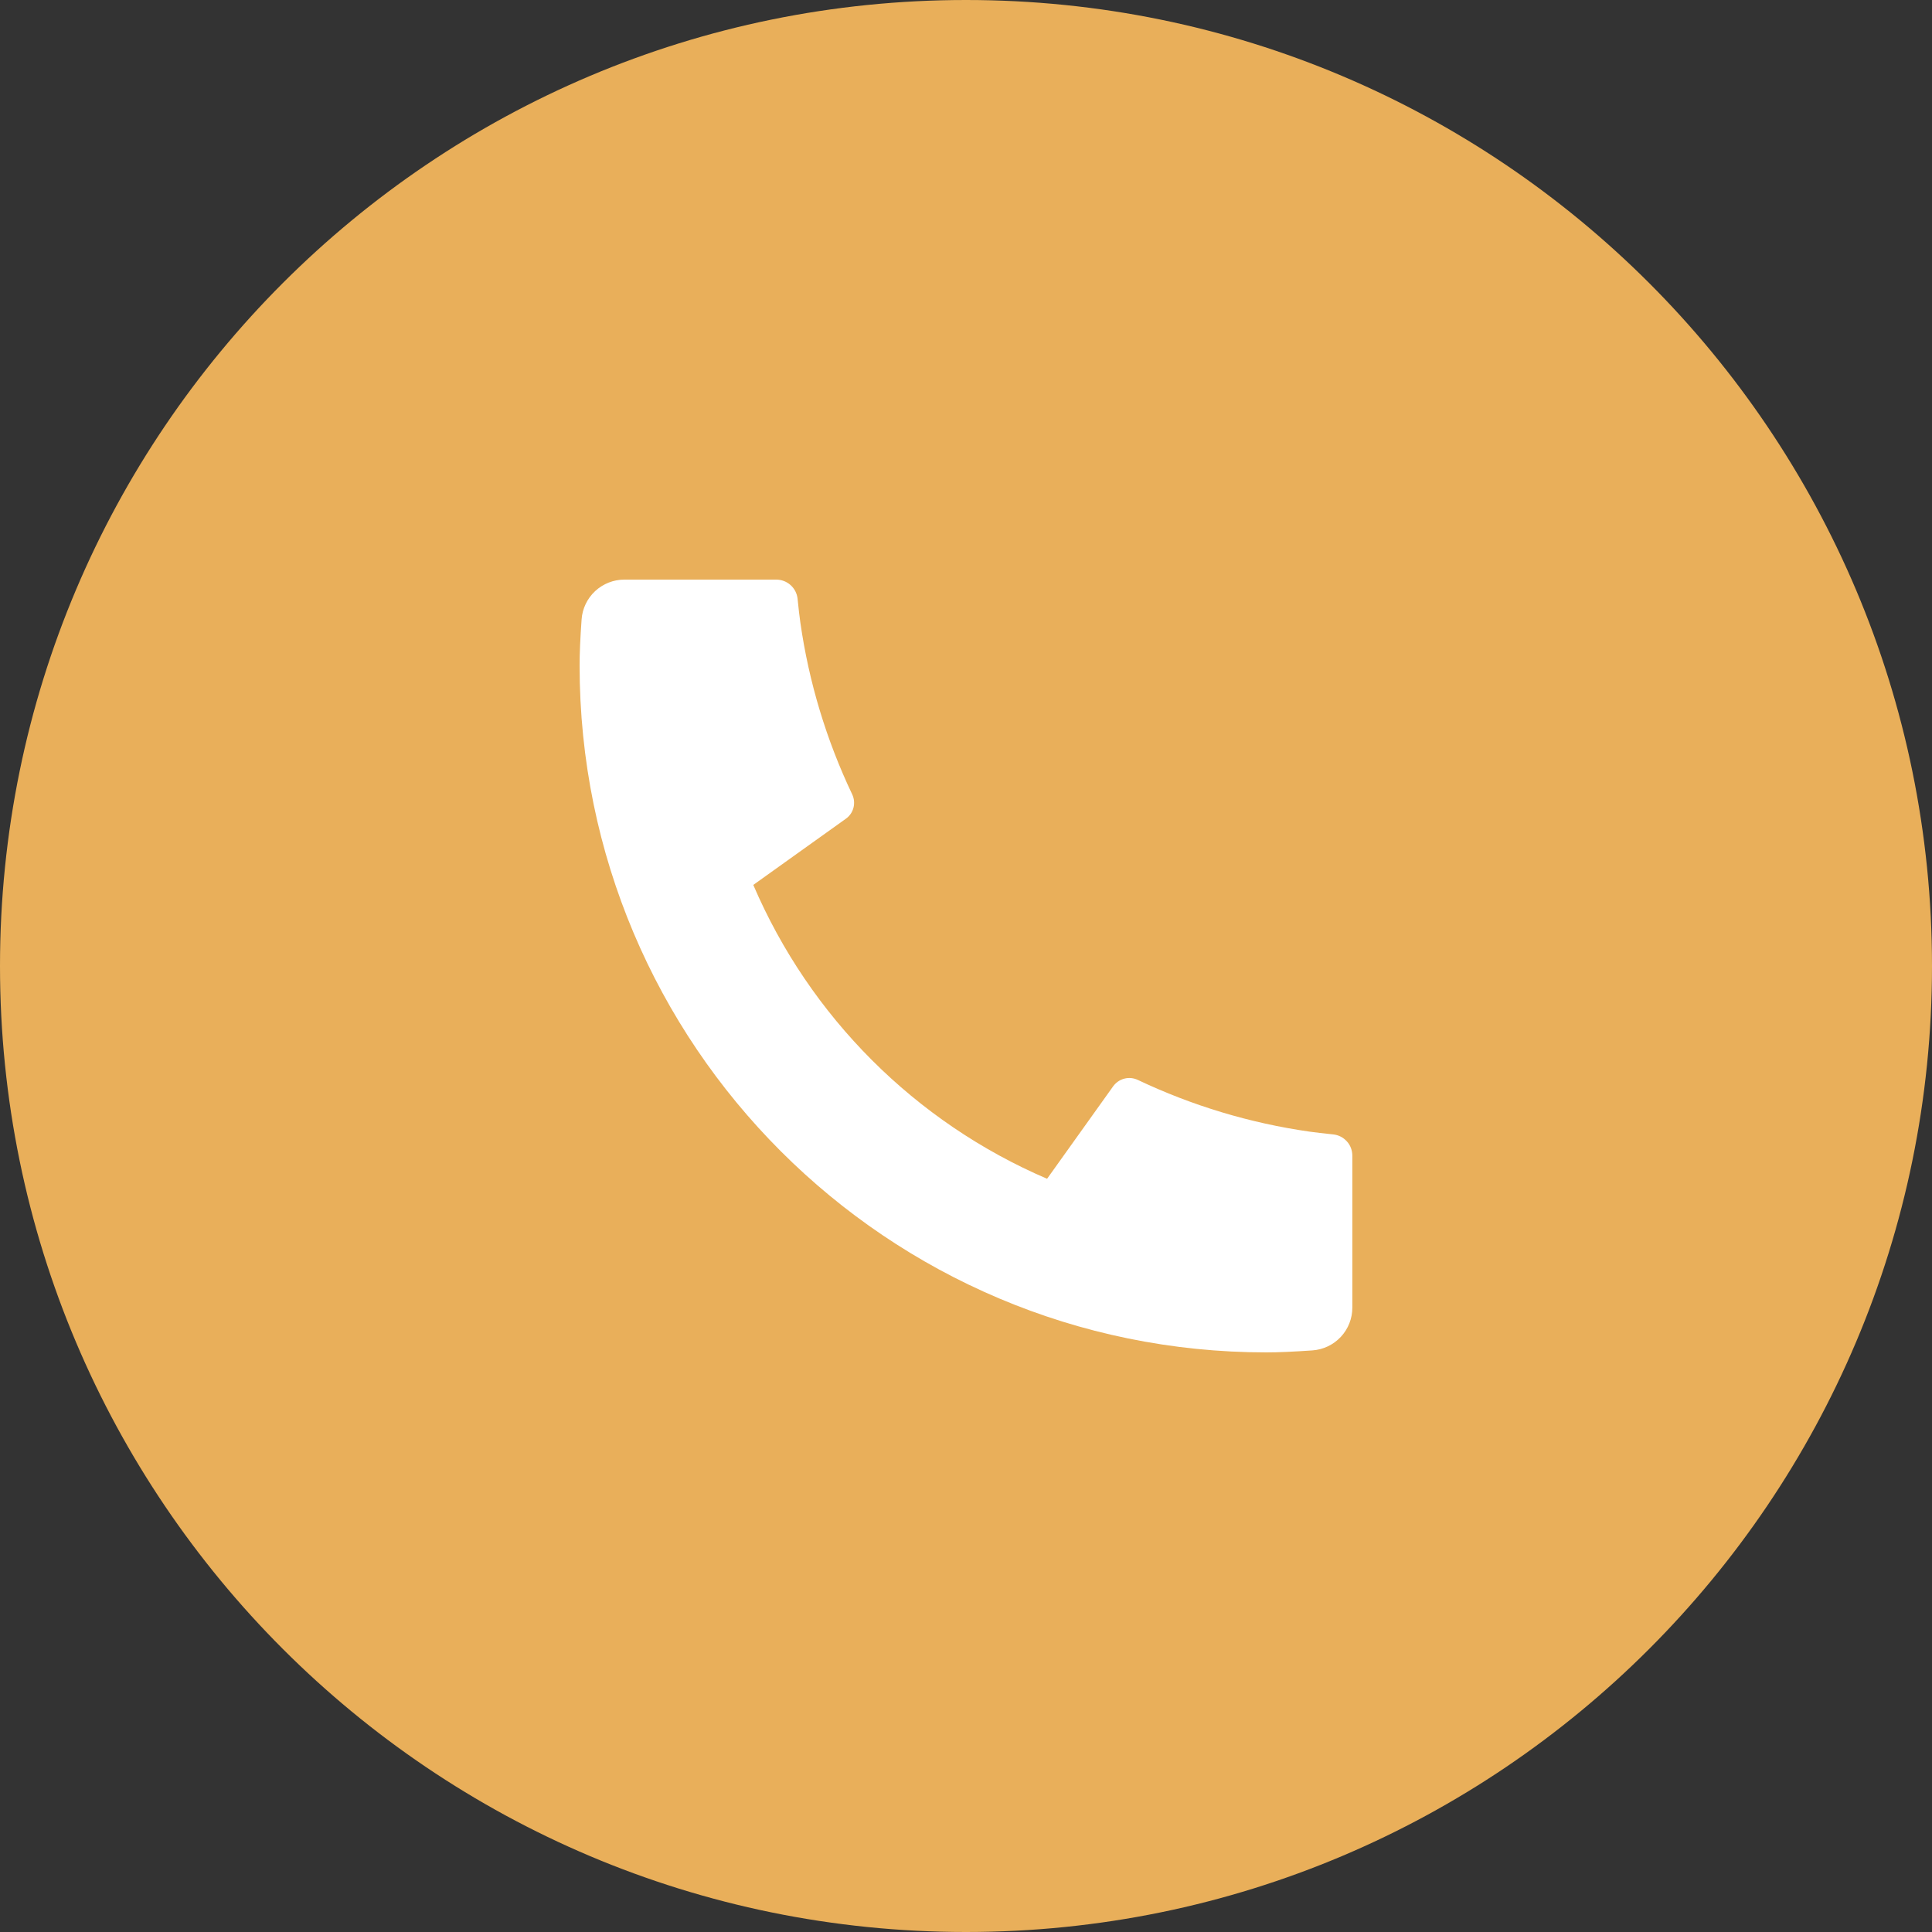 <svg width="30" height="30" viewBox="0 0 30 30" fill="none" xmlns="http://www.w3.org/2000/svg">
<rect x="0" y="0" width="30" height="30" fill="#333333" stroke="none"/>
<path d="M15 30C23.284 30 30 23.284 30 15C30 6.716 23.284 0 15 0C6.716 0 0 6.716 0 15C0 23.284 6.716 30 15 30Z" fill="#E9AF5A"/>
<path d="M20.999 17.947V20.304C20.999 20.473 20.936 20.635 20.82 20.759C20.705 20.882 20.548 20.957 20.379 20.969C20.088 20.989 19.85 21 19.666 21C13.775 21 9 16.225 9 10.333C9 10.149 9.01 9.911 9.031 9.62C9.042 9.452 9.118 9.294 9.241 9.179C9.365 9.064 9.527 9 9.696 9H12.053C12.136 9 12.216 9.031 12.277 9.086C12.338 9.141 12.377 9.218 12.385 9.3C12.4 9.453 12.415 9.575 12.428 9.668C12.56 10.593 12.832 11.492 13.233 12.335C13.296 12.469 13.255 12.628 13.135 12.713L11.697 13.741C12.576 15.791 14.209 17.424 16.259 18.304L17.285 16.868C17.328 16.809 17.389 16.767 17.459 16.749C17.528 16.731 17.602 16.738 17.668 16.769C18.511 17.169 19.41 17.44 20.334 17.572C20.427 17.585 20.549 17.599 20.701 17.615C20.783 17.623 20.859 17.662 20.914 17.723C20.97 17.784 20.999 17.864 20.999 17.947Z" fill="white"/>
</svg>
